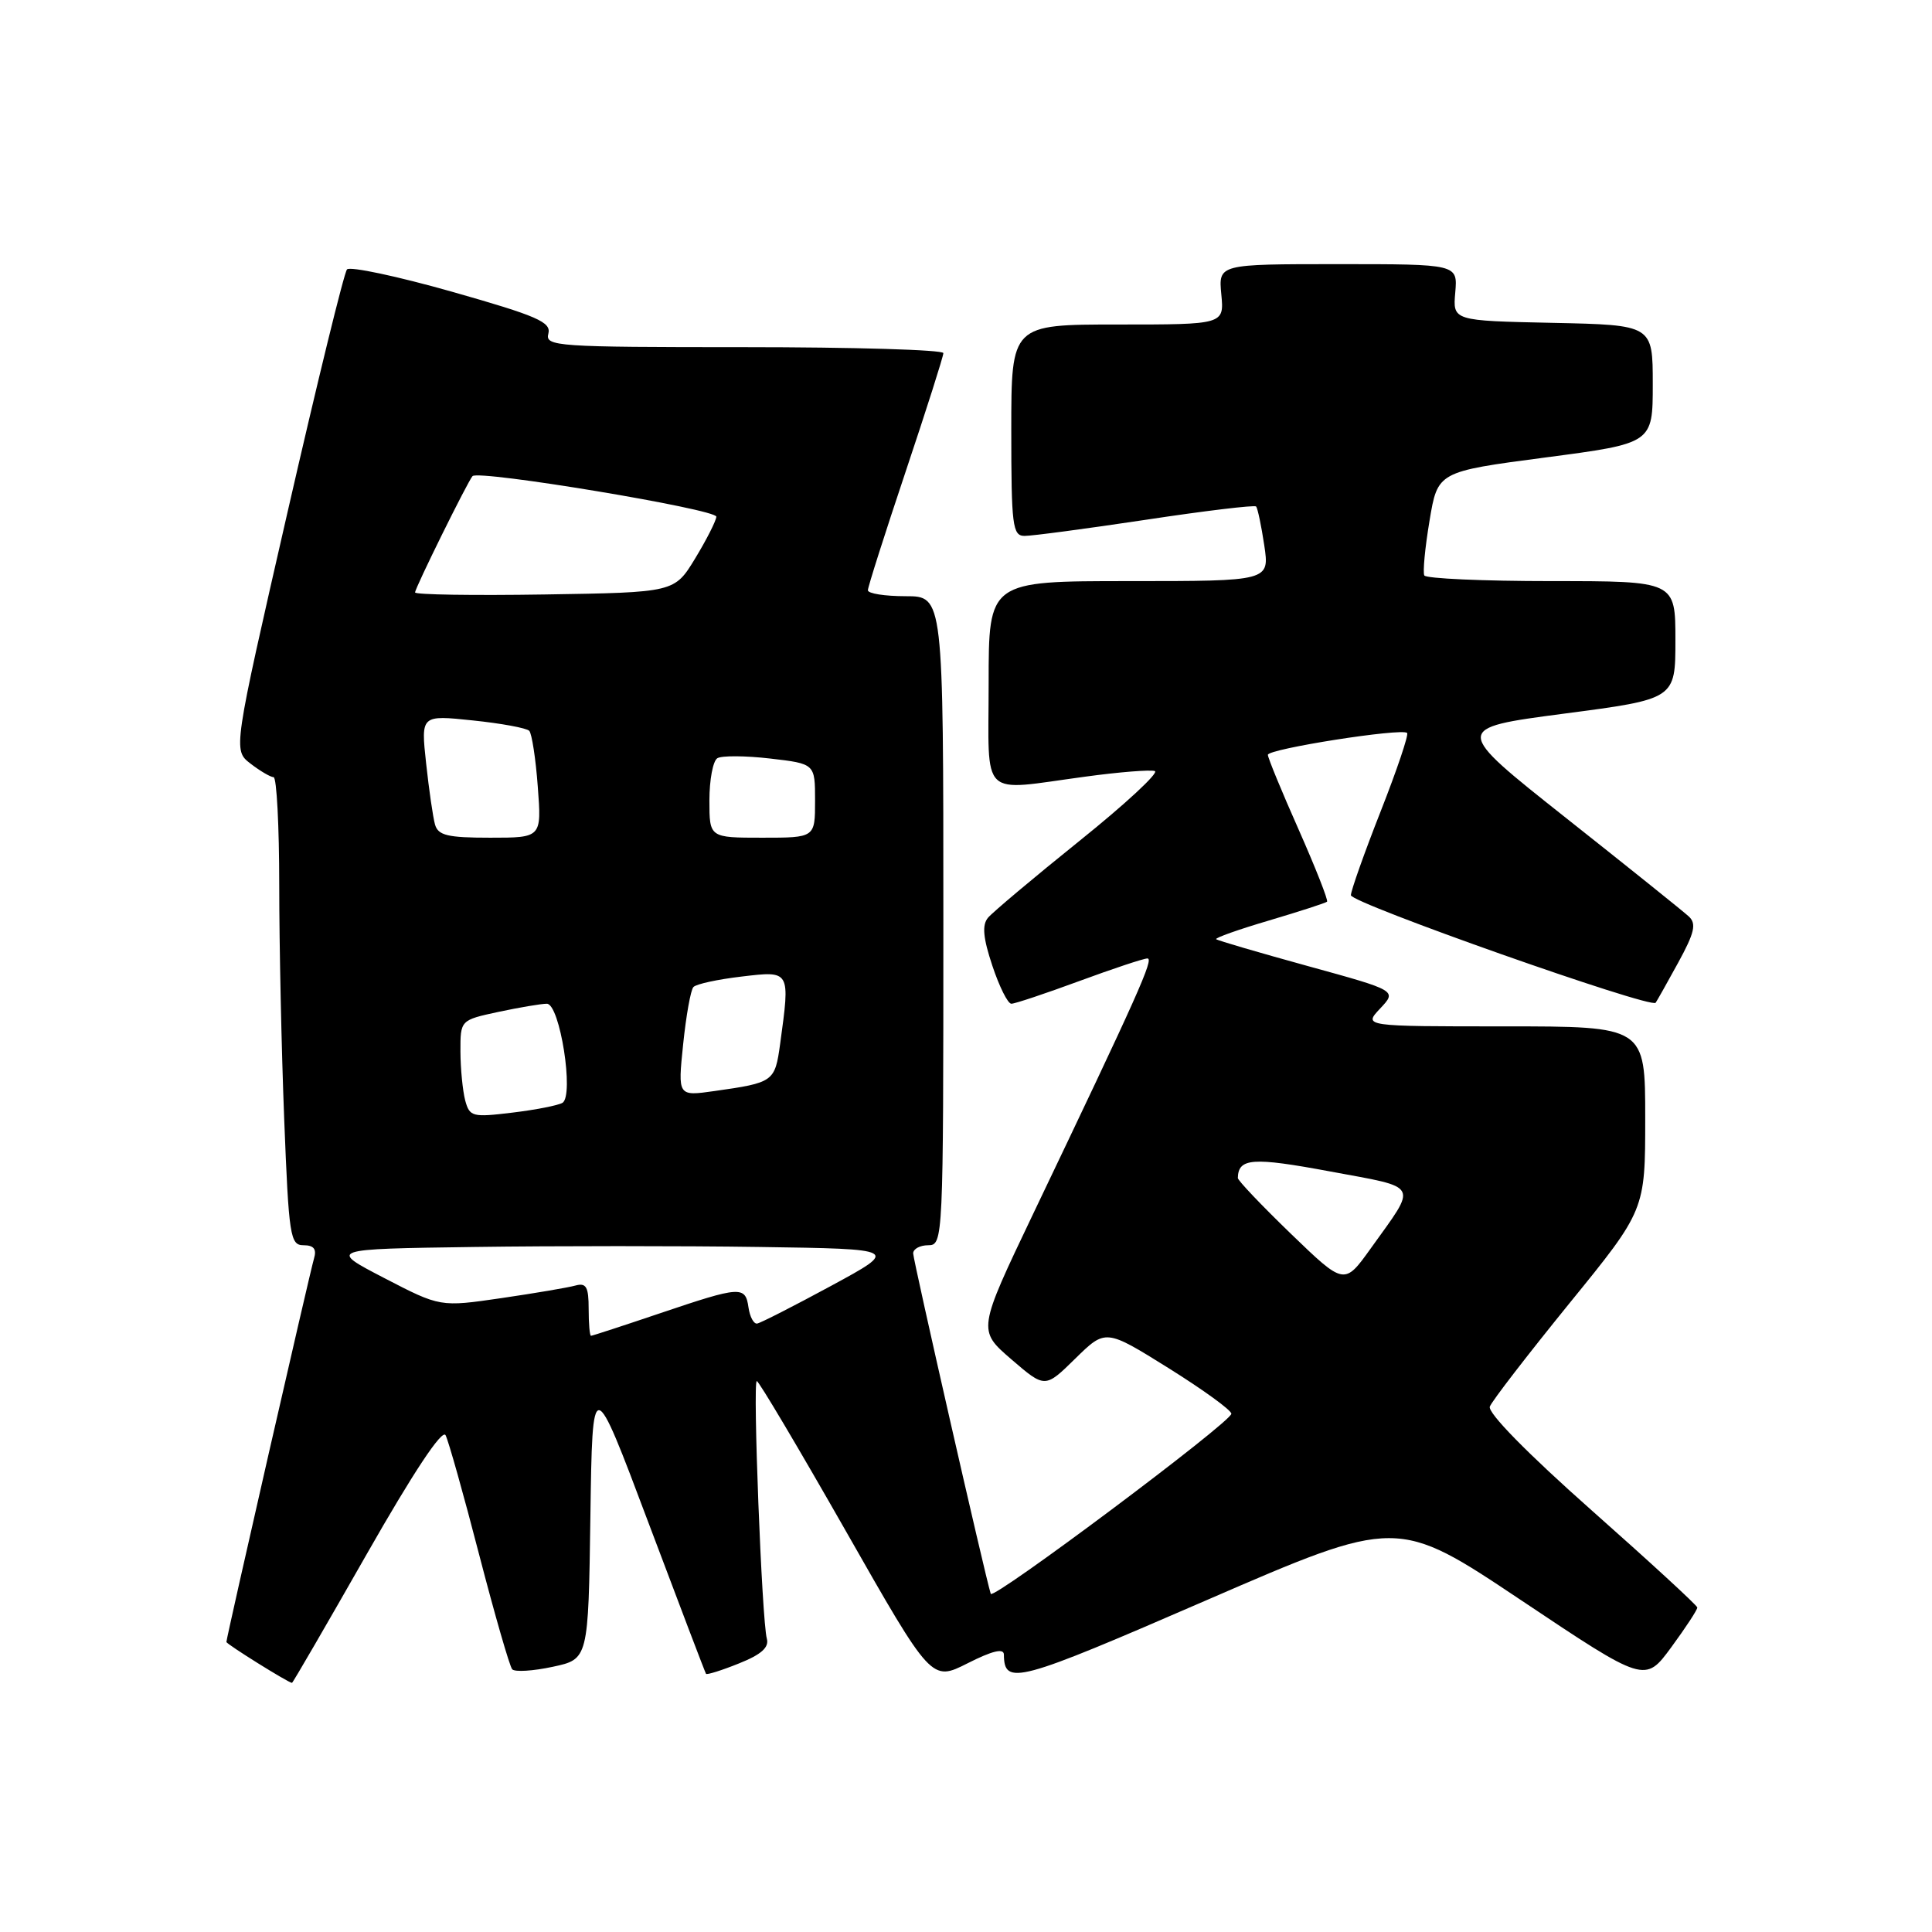 <?xml version="1.0" encoding="UTF-8" standalone="no"?>
<!DOCTYPE svg PUBLIC "-//W3C//DTD SVG 1.1//EN" "http://www.w3.org/Graphics/SVG/1.1/DTD/svg11.dtd" >
<svg xmlns="http://www.w3.org/2000/svg" xmlns:xlink="http://www.w3.org/1999/xlink" version="1.1" viewBox="0 0 256 256">
 <g >
 <path fill="currentColor"
d=" M 48.60 205.92 C 54.77 195.09 58.59 189.33 59.04 190.17 C 59.42 190.90 61.43 198.03 63.49 206.00 C 65.56 213.97 67.53 220.81 67.87 221.19 C 68.22 221.57 70.63 221.42 73.23 220.86 C 77.96 219.85 77.96 219.85 78.23 200.94 C 78.50 182.03 78.50 182.03 85.92 201.76 C 90.01 212.62 93.44 221.63 93.55 221.79 C 93.66 221.95 95.62 221.34 97.90 220.42 C 100.87 219.24 101.93 218.29 101.61 217.13 C 100.95 214.75 99.72 183.00 100.28 183.00 C 100.55 183.00 105.86 191.96 112.10 202.91 C 123.43 222.81 123.43 222.81 128.22 220.39 C 131.48 218.74 133.00 218.37 133.02 219.23 C 133.07 223.40 134.70 222.96 159.88 212.03 C 185.15 201.07 185.15 201.07 201.56 212.04 C 217.97 223.01 217.97 223.01 221.46 218.26 C 223.38 215.64 224.93 213.28 224.90 213.00 C 224.88 212.72 218.57 206.92 210.88 200.11 C 202.36 192.56 197.10 187.19 197.41 186.38 C 197.69 185.64 202.44 179.49 207.96 172.69 C 218.00 160.35 218.00 160.35 218.00 148.17 C 218.00 136.00 218.00 136.00 199.33 136.00 C 180.65 136.00 180.65 136.00 182.88 133.63 C 185.11 131.26 185.11 131.26 173.30 128.01 C 166.81 126.22 161.34 124.62 161.15 124.45 C 160.96 124.28 164.11 123.16 168.15 121.97 C 172.19 120.77 175.65 119.65 175.84 119.48 C 176.02 119.30 174.33 115.02 172.09 109.95 C 169.84 104.89 168.00 100.42 168.00 100.02 C 168.00 99.23 185.77 96.44 186.45 97.12 C 186.68 97.35 185.10 102.03 182.94 107.52 C 180.78 113.01 179.01 118.01 179.00 118.62 C 179.00 119.66 218.75 133.69 219.38 132.87 C 219.53 132.67 220.88 130.28 222.36 127.57 C 224.54 123.59 224.81 122.40 223.78 121.44 C 223.08 120.79 215.75 114.91 207.50 108.38 C 192.50 96.50 192.50 96.50 207.25 94.56 C 222.00 92.63 222.00 92.63 222.00 84.81 C 222.00 77.00 222.00 77.00 205.56 77.00 C 196.52 77.00 188.94 76.66 188.73 76.25 C 188.51 75.84 188.82 72.58 189.42 69.00 C 190.50 62.50 190.50 62.50 204.75 60.62 C 219.00 58.75 219.00 58.75 219.00 50.90 C 219.00 43.06 219.00 43.06 205.75 42.78 C 192.50 42.50 192.50 42.50 192.83 38.75 C 193.15 35.00 193.15 35.00 177.30 35.00 C 161.45 35.00 161.45 35.00 161.83 39.00 C 162.21 43.00 162.21 43.00 148.11 43.00 C 134.00 43.00 134.00 43.00 134.00 57.00 C 134.00 69.66 134.17 71.00 135.75 71.01 C 136.71 71.02 143.93 70.06 151.78 68.88 C 159.63 67.69 166.23 66.90 166.44 67.11 C 166.64 67.33 167.13 69.64 167.52 72.25 C 168.23 77.00 168.23 77.00 149.61 77.00 C 131.00 77.00 131.00 77.00 131.00 90.50 C 131.00 106.12 129.65 104.81 143.81 102.91 C 148.28 102.30 152.42 101.97 153.02 102.17 C 153.61 102.37 149.13 106.53 143.05 111.41 C 136.97 116.30 131.51 120.89 130.91 121.61 C 130.11 122.58 130.26 124.27 131.49 127.96 C 132.41 130.73 133.54 133.00 134.01 133.00 C 134.48 133.00 138.52 131.65 143.00 130.00 C 147.48 128.35 151.54 127.00 152.04 127.00 C 152.93 127.00 150.87 131.62 136.88 160.88 C 129.54 176.26 129.54 176.26 134.00 180.11 C 138.47 183.96 138.47 183.96 142.48 180.02 C 146.50 176.08 146.50 176.08 154.85 181.29 C 159.44 184.16 163.18 186.87 163.16 187.33 C 163.11 188.46 131.56 212.07 131.28 211.19 C 130.57 209.00 121.00 166.97 121.00 166.08 C 121.00 165.49 121.90 165.00 123.00 165.00 C 124.97 165.00 125.00 164.33 125.00 122.00 C 125.00 79.00 125.00 79.00 120.00 79.00 C 117.25 79.00 115.00 78.65 115.00 78.21 C 115.00 77.78 117.25 70.71 120.00 62.50 C 122.75 54.29 125.00 47.22 125.00 46.79 C 125.00 46.35 113.12 46.00 98.59 46.00 C 73.70 46.00 72.21 45.90 72.66 44.21 C 73.06 42.68 71.20 41.87 59.91 38.66 C 52.64 36.60 46.37 35.27 45.98 35.70 C 45.59 36.14 42.04 50.65 38.08 67.95 C 30.88 99.40 30.88 99.40 33.19 101.18 C 34.46 102.16 35.84 102.97 36.25 102.98 C 36.66 102.99 37.00 109.45 37.00 117.34 C 37.00 125.23 37.30 139.18 37.66 148.34 C 38.27 163.84 38.45 165.00 40.22 165.00 C 41.58 165.00 41.98 165.51 41.61 166.75 C 41.07 168.55 30.00 217.00 30.00 217.57 C 30.00 217.85 38.20 222.97 38.69 222.99 C 38.79 223.00 43.25 215.31 48.60 205.92 Z  M 78.00 173.43 C 78.00 170.52 77.68 169.95 76.25 170.34 C 75.29 170.61 70.86 171.36 66.42 172.01 C 58.33 173.19 58.33 173.19 50.92 169.35 C 43.50 165.50 43.50 165.50 62.82 165.23 C 73.44 165.08 90.46 165.08 100.63 165.23 C 119.13 165.50 119.13 165.50 110.13 170.38 C 105.18 173.06 100.77 175.31 100.32 175.38 C 99.87 175.44 99.36 174.49 99.18 173.25 C 98.77 170.36 98.13 170.41 87.50 174.00 C 82.62 175.65 78.48 177.00 78.31 177.00 C 78.14 177.00 78.00 175.39 78.00 173.43 Z  M 171.06 163.49 C 167.18 159.74 164.01 156.41 164.02 156.09 C 164.08 153.44 165.97 153.31 176.23 155.22 C 188.27 157.46 187.87 156.71 181.64 165.41 C 178.13 170.31 178.13 170.31 171.06 163.49 Z  M 61.64 145.81 C 61.31 144.54 61.02 141.62 61.01 139.33 C 61.00 135.17 61.00 135.17 66.05 134.08 C 68.83 133.49 71.71 133.00 72.46 133.00 C 74.19 133.00 76.10 145.17 74.53 146.13 C 73.96 146.47 70.97 147.06 67.88 147.43 C 62.59 148.07 62.23 147.98 61.64 145.81 Z  M 90.52 138.38 C 90.91 134.59 91.52 131.18 91.88 130.79 C 92.23 130.39 95.11 129.77 98.26 129.40 C 104.76 128.63 104.71 128.54 103.37 138.34 C 102.68 143.34 102.51 143.46 94.66 144.57 C 89.81 145.26 89.81 145.26 90.52 138.38 Z  M 57.64 109.25 C 57.37 108.29 56.84 104.63 56.46 101.12 C 55.77 94.74 55.77 94.74 62.64 95.46 C 66.41 95.85 69.78 96.47 70.13 96.84 C 70.47 97.20 70.99 100.54 71.26 104.25 C 71.77 111.00 71.77 111.00 64.95 111.00 C 59.31 111.00 58.05 110.70 57.64 109.25 Z  M 94.00 106.06 C 94.00 103.34 94.47 100.83 95.05 100.47 C 95.63 100.11 98.78 100.13 102.05 100.51 C 108.00 101.20 108.00 101.20 108.00 106.10 C 108.00 111.00 108.00 111.00 101.00 111.00 C 94.00 111.00 94.00 111.00 94.00 106.06 Z  M 55.00 78.50 C 55.00 77.91 61.98 63.78 62.61 63.09 C 63.40 62.23 95.00 67.48 94.92 68.47 C 94.88 69.03 93.61 71.53 92.11 74.00 C 89.37 78.50 89.37 78.50 72.19 78.77 C 62.73 78.92 55.00 78.80 55.00 78.50 Z "/>
</g>
</svg>
